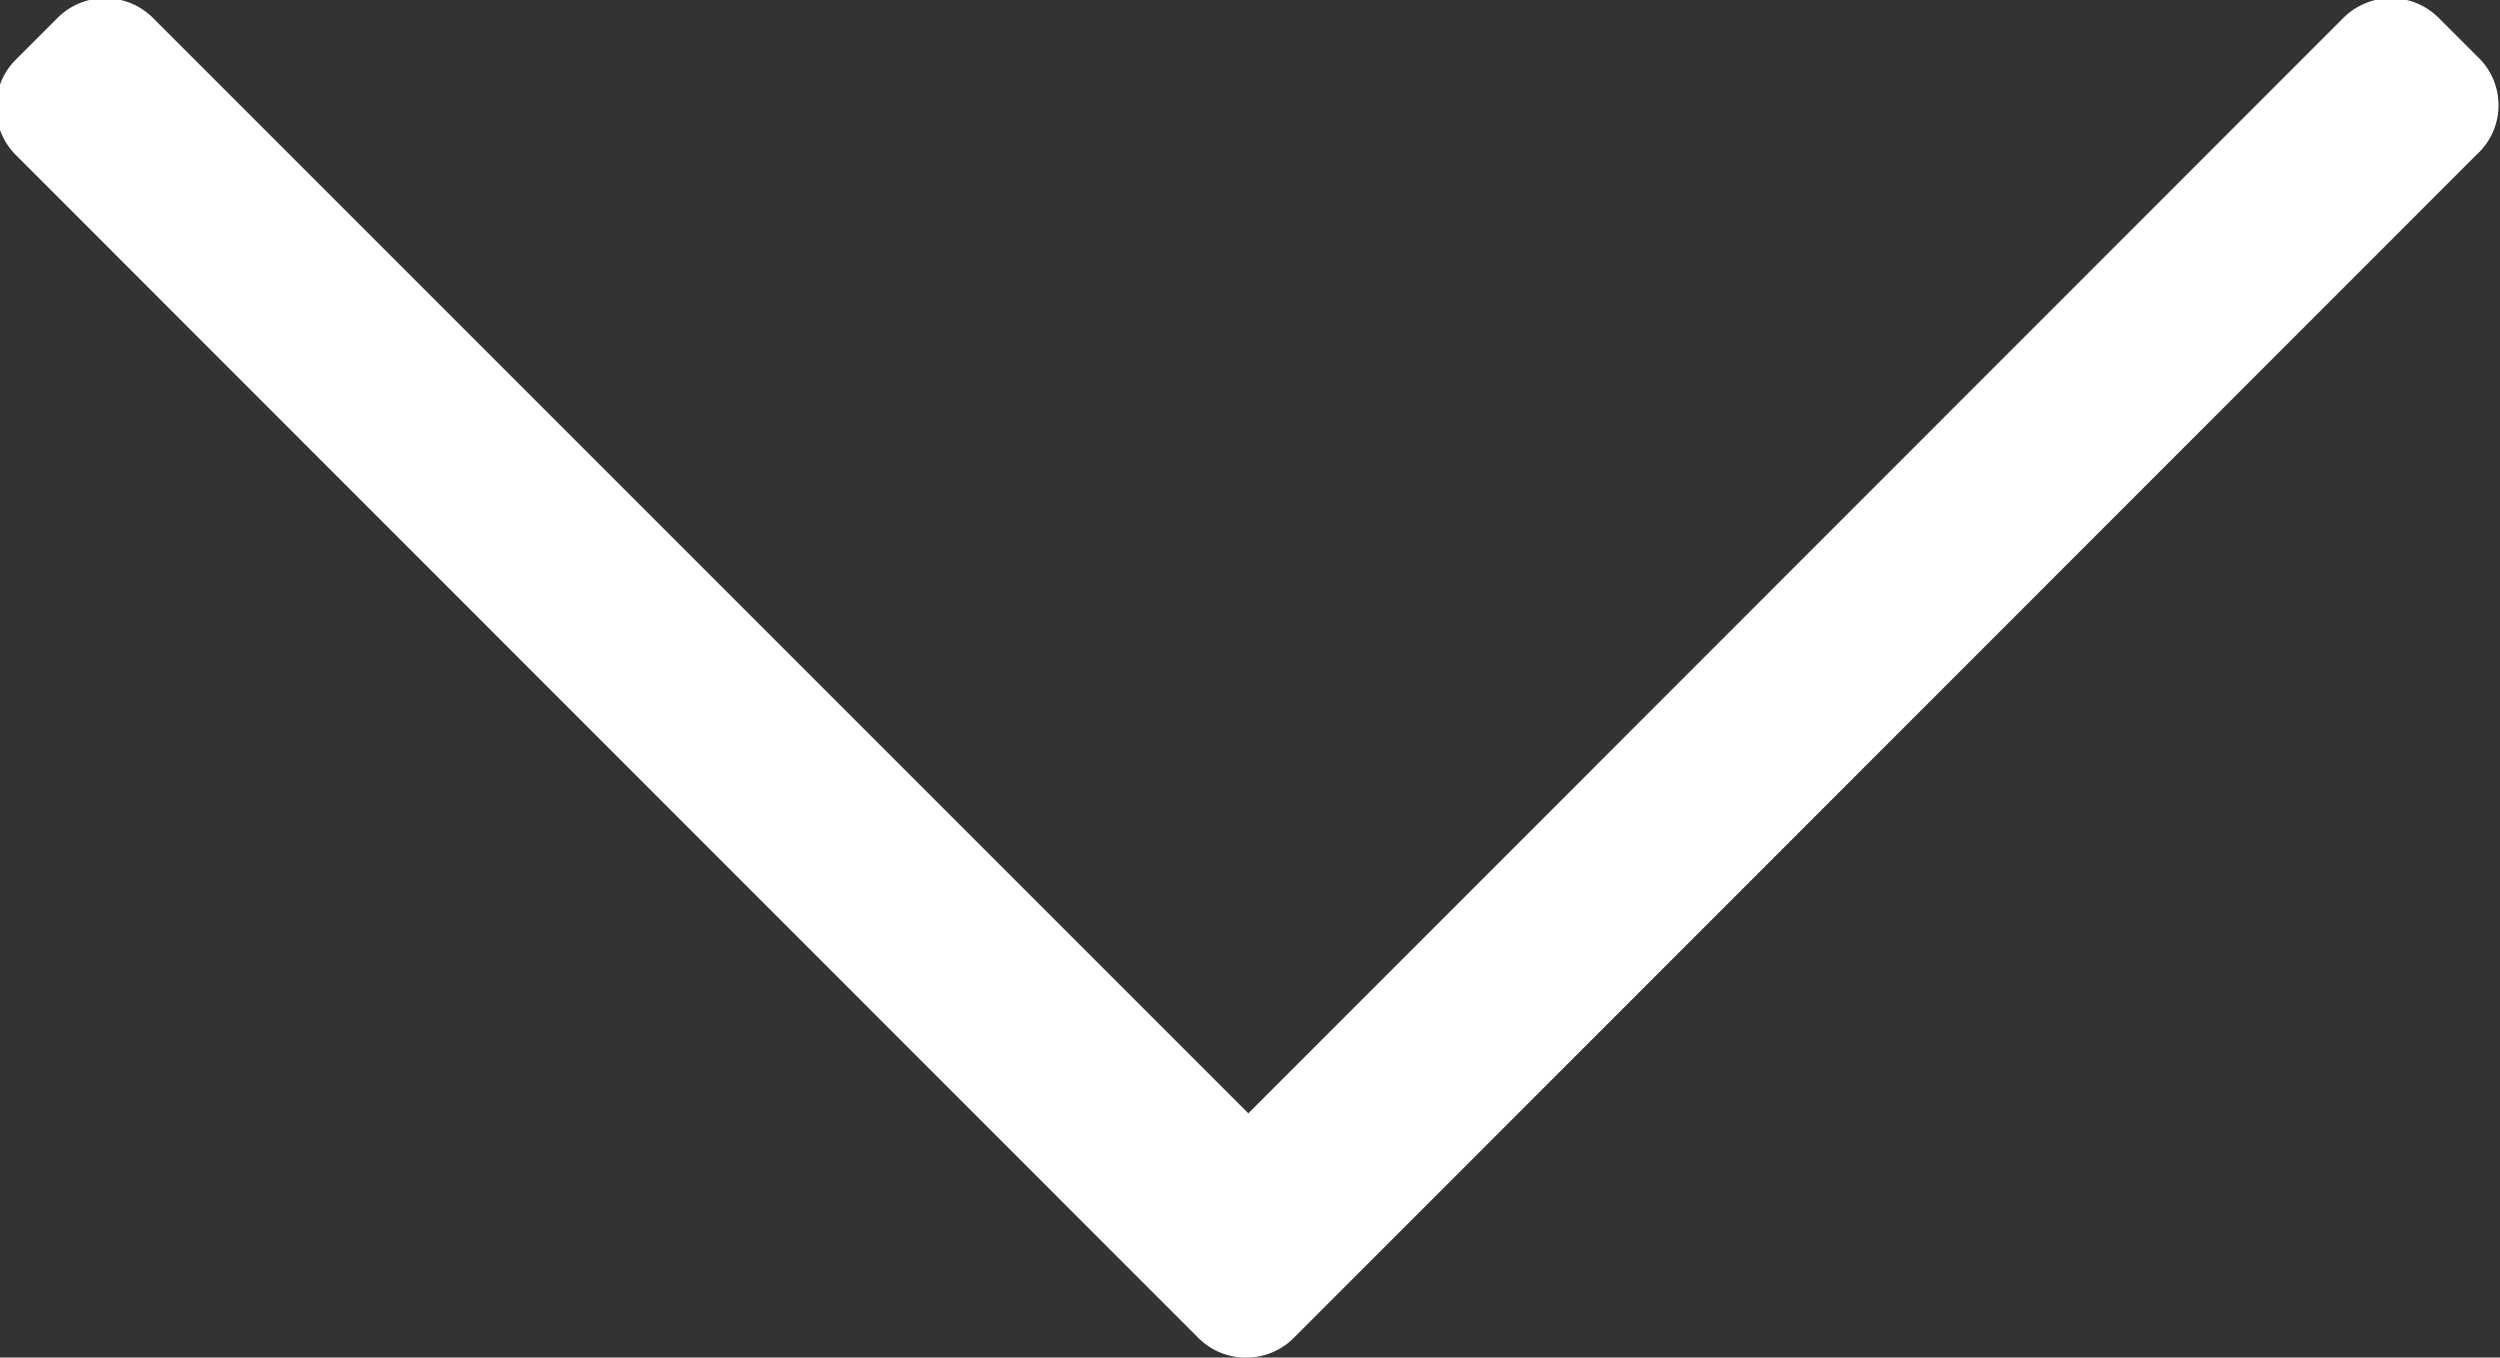 <svg xmlns="http://www.w3.org/2000/svg" width="6" height="3.258" viewBox="0 0 6 3.258">
  <rect x="0" y="0" width="6" height="3.258" fill="#333333" stroke="none"/>
  <path id="Контур_6" data-name="Контур 6" d="M6.828,152.118l-.1-.1a.162.162,0,0,0-.229,0l-2.628,2.629-2.629-2.629a.162.162,0,0,0-.229,0l-.1.1a.162.162,0,0,0,0,.229l2.838,2.839a.162.162,0,0,0,.229,0l2.838-2.839A.16.16,0,0,0,6.828,152.118Z" transform="translate(-0.875 -151.975)" fill="#fff"/>
</svg>
